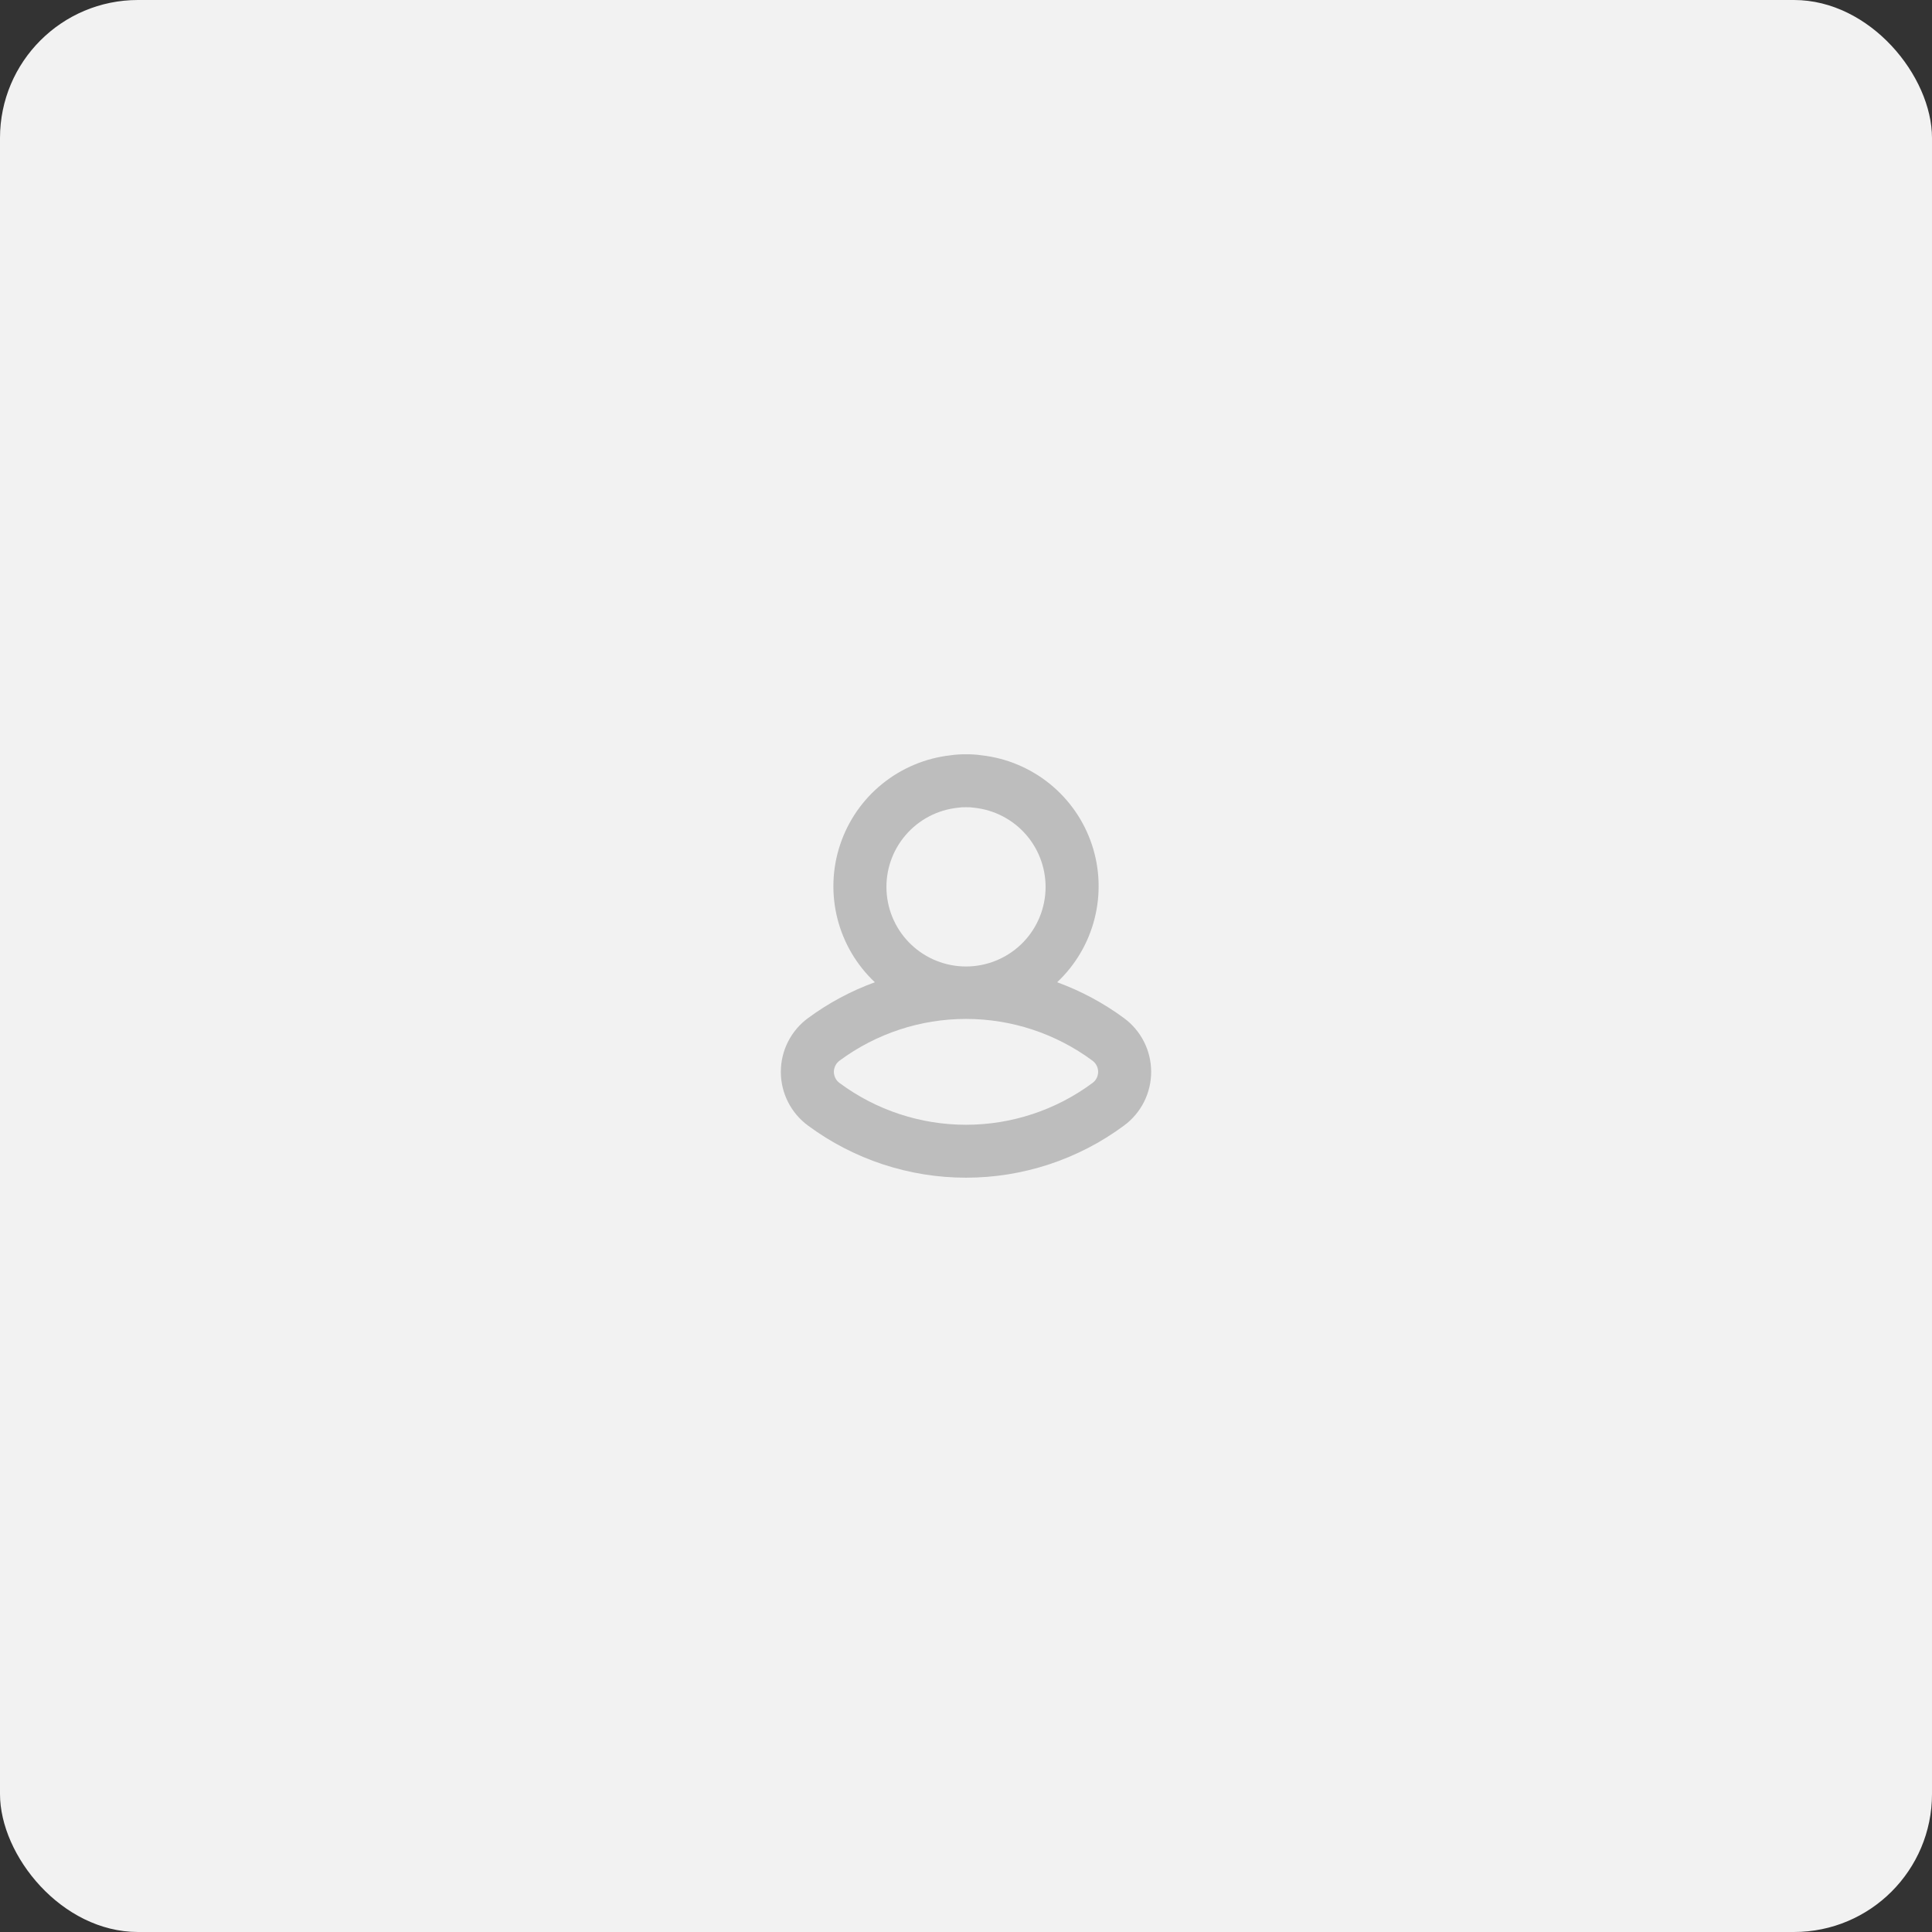 <svg width="56" height="56" viewBox="0 0 56 56" fill="none" xmlns="http://www.w3.org/2000/svg">
<rect x="0" y="0" width="56" height="56" fill="#333333" stroke="none"/>
<rect width="56" height="56" rx="4" fill="#F2F2F2"/>
<path fill-rule="evenodd" clip-rule="evenodd" d="M32.579 29.51C31.986 29.073 31.334 28.723 30.642 28.471C31.173 27.971 31.55 27.33 31.728 26.623C31.907 25.917 31.879 25.174 31.649 24.482C31.419 23.79 30.995 23.179 30.428 22.72C29.862 22.262 29.176 21.974 28.452 21.893C28.302 21.871 28.151 21.861 28 21.864C27.849 21.861 27.698 21.871 27.549 21.893C26.824 21.975 26.138 22.262 25.572 22.721C25.005 23.179 24.582 23.791 24.352 24.482C24.121 25.174 24.094 25.917 24.272 26.623C24.45 27.33 24.827 27.971 25.358 28.471C24.666 28.723 24.014 29.073 23.421 29.51C23.177 29.689 22.978 29.924 22.841 30.195C22.704 30.465 22.633 30.765 22.633 31.068C22.633 31.371 22.704 31.67 22.841 31.941C22.978 32.212 23.177 32.446 23.421 32.626C24.747 33.607 26.352 34.136 28 34.136C29.649 34.136 31.254 33.607 32.579 32.626C32.824 32.446 33.022 32.212 33.159 31.941C33.296 31.67 33.367 31.371 33.367 31.068C33.367 30.765 33.296 30.465 33.159 30.195C33.022 29.924 32.824 29.69 32.579 29.51ZM27.762 23.413C27.841 23.4 27.92 23.395 28 23.398C28.08 23.395 28.16 23.4 28.238 23.413C28.826 23.474 29.369 23.759 29.753 24.208C30.137 24.657 30.334 25.236 30.304 25.827C30.273 26.417 30.017 26.973 29.589 27.38C29.16 27.787 28.591 28.014 28 28.014C27.409 28.014 26.84 27.787 26.412 27.38C25.983 26.973 25.727 26.417 25.697 25.827C25.666 25.236 25.863 24.657 26.248 24.208C26.632 23.759 27.174 23.474 27.762 23.413ZM31.663 31.393C30.603 32.178 29.319 32.602 28 32.602C26.681 32.602 25.397 32.178 24.337 31.393C24.285 31.356 24.243 31.307 24.215 31.251C24.186 31.194 24.17 31.131 24.17 31.068C24.17 31.004 24.186 30.942 24.215 30.885C24.243 30.828 24.285 30.78 24.337 30.742C25.397 29.958 26.681 29.534 28 29.534C29.319 29.534 30.603 29.958 31.663 30.742C31.715 30.78 31.757 30.828 31.786 30.885C31.815 30.942 31.83 31.004 31.83 31.068C31.83 31.131 31.815 31.194 31.786 31.251C31.757 31.307 31.715 31.356 31.663 31.393L31.663 31.393Z" fill="#BDBDBD"/>
</svg>
